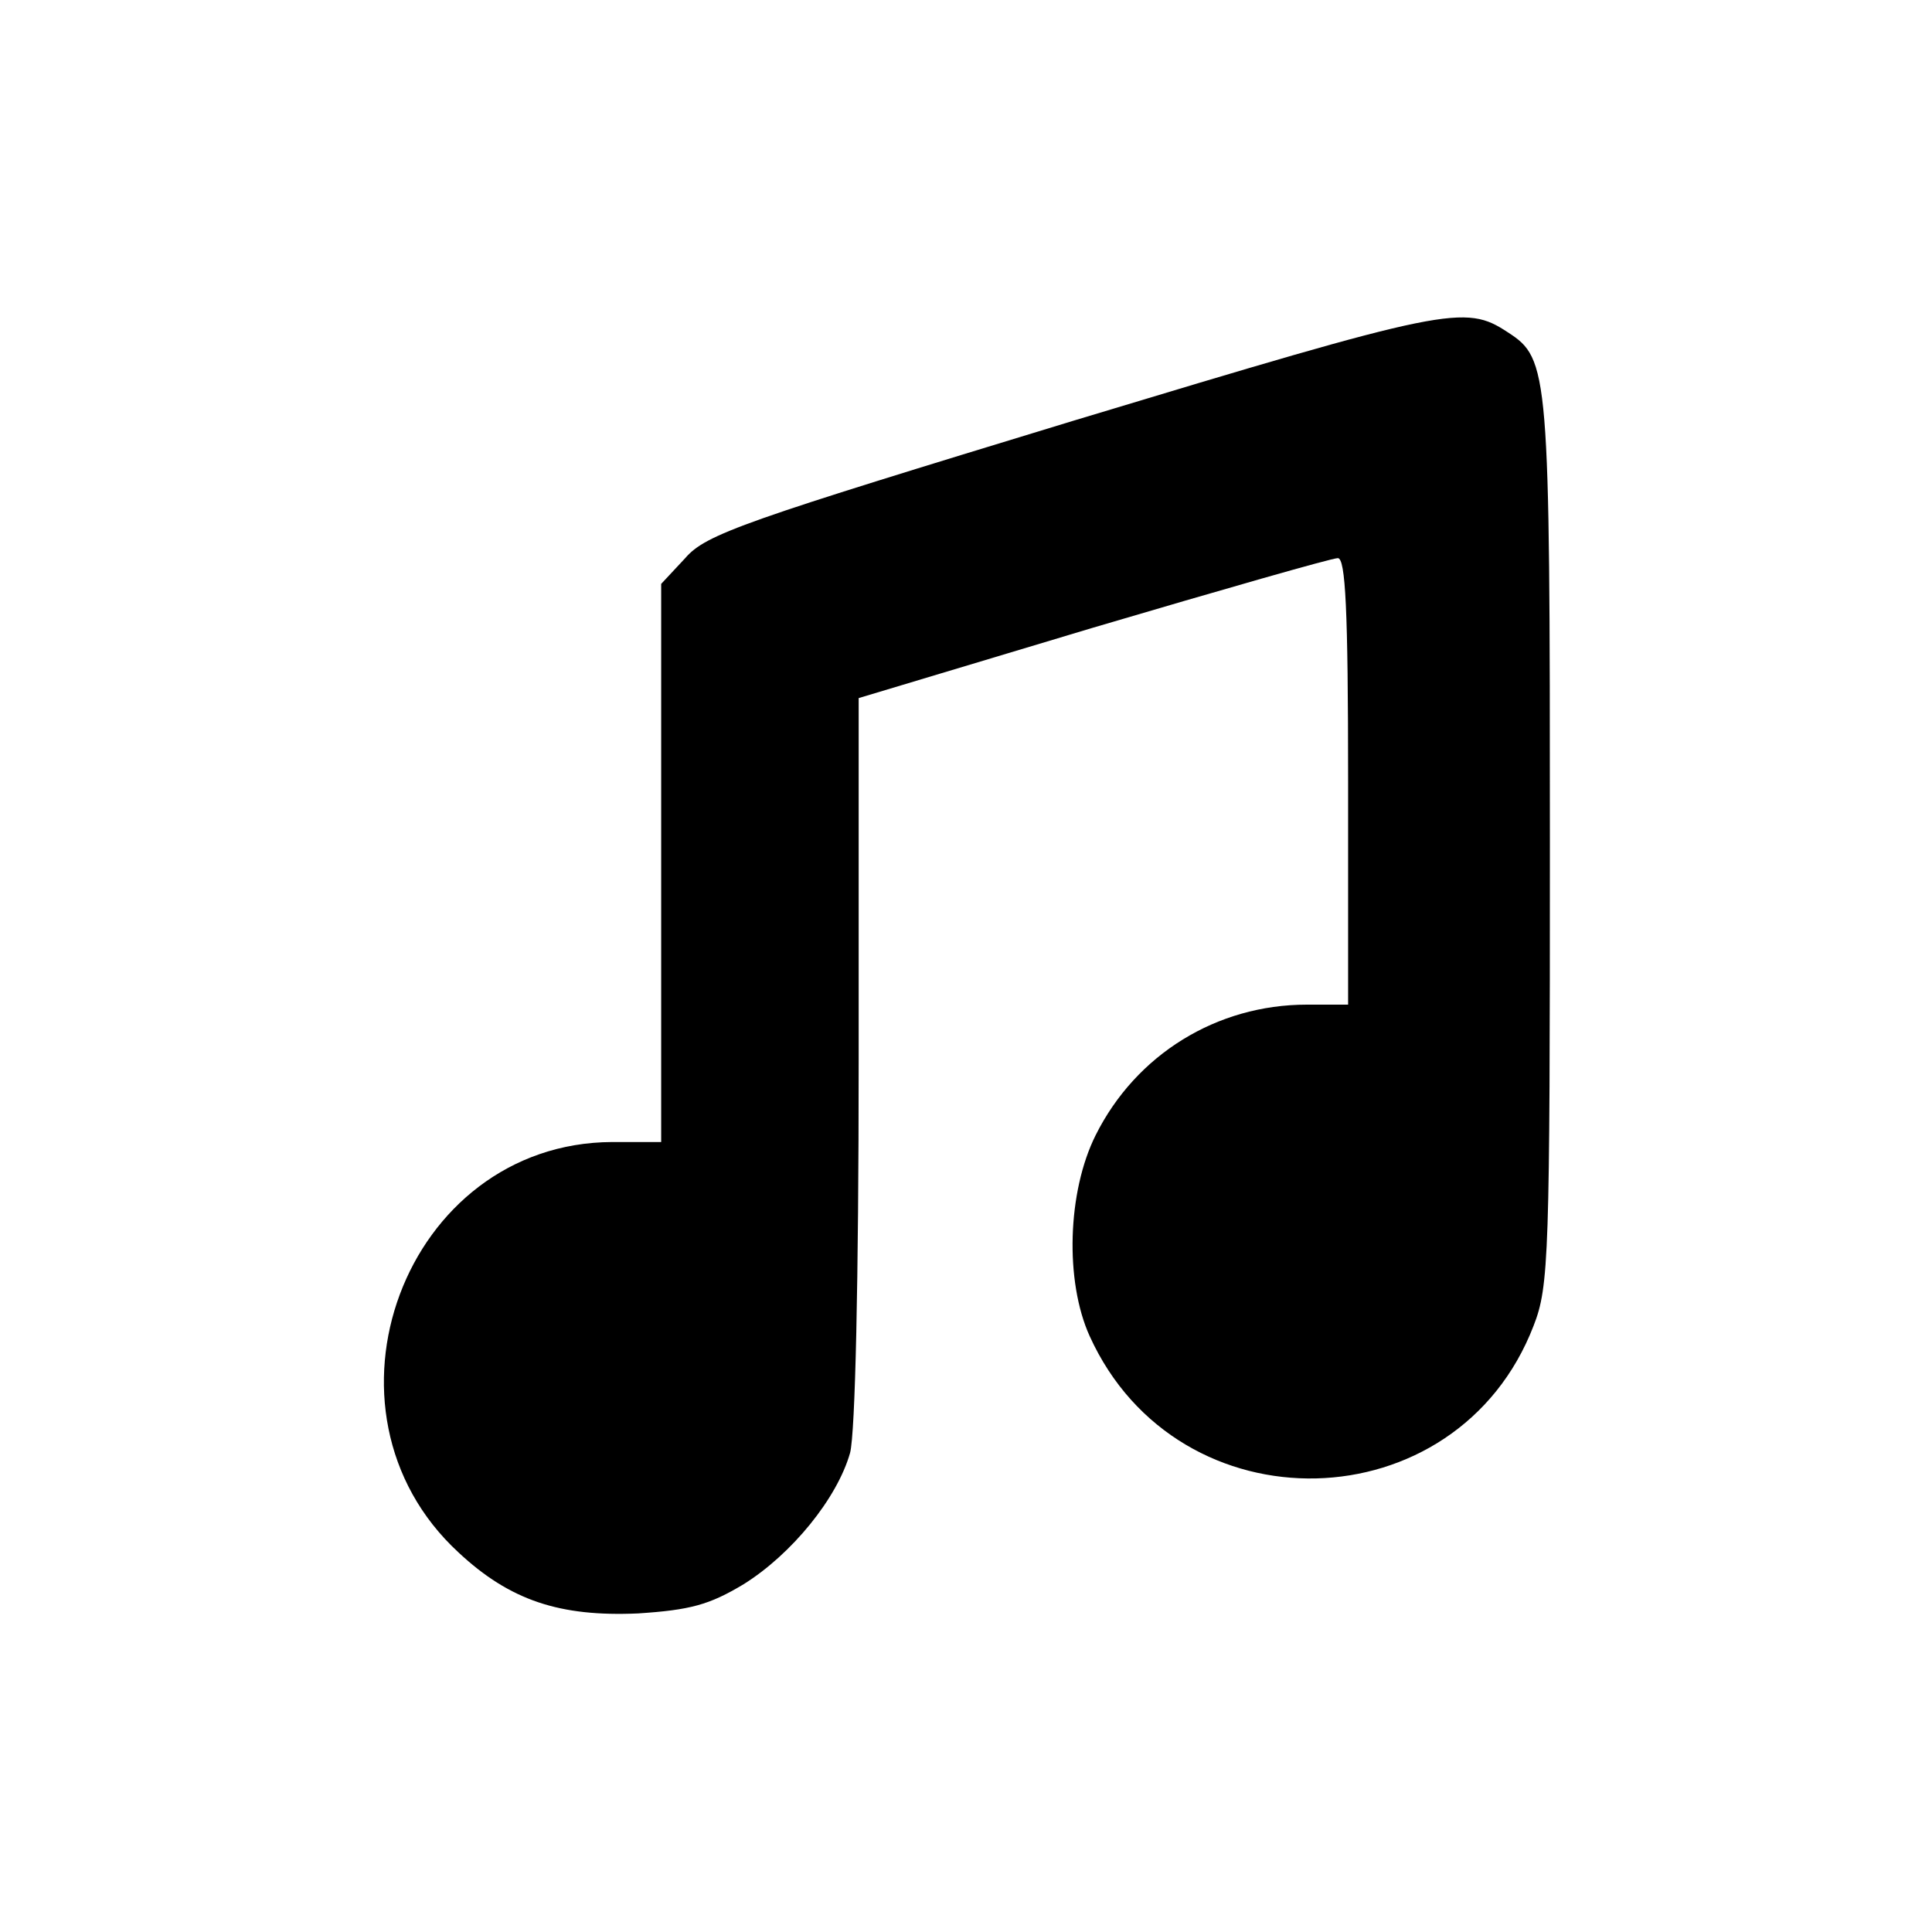 <?xml version="1.0" standalone="no"?>
<!DOCTYPE svg PUBLIC "-//W3C//DTD SVG 20010904//EN"
 "http://www.w3.org/TR/2001/REC-SVG-20010904/DTD/svg10.dtd">
<svg version="1.0" xmlns="http://www.w3.org/2000/svg"
 width="225pt" height="225pt" viewBox="0 0 225 225"
 preserveAspectRatio="xMidYMid meet">
<g transform="translate(0,225) scale(0.1,-0.1)"
fill="#000000" stroke="none">
<path d="M1250 1760 c-384 -117 -428 -132 -452 -160 l-28 -30 0 -325 0 -325
-57 0 c-242 -1 -358 -313 -179 -478 60 -56 118 -75 209 -71 61 4 83 10 123 34
56 35 109 100 124 153 6 23 10 199 10 458 l0 421 273 82 c149 44 278 81 285
81 9 0 12 -59 12 -260 l0 -260 -48 0 c-105 0 -199 -58 -246 -152 -33 -66 -36
-170 -7 -234 103 -227 428 -219 517 12 18 46 19 81 19 564 0 549 -1 562 -49
593 -50 33 -69 29 -506 -103z"/>
</g>
</svg>
